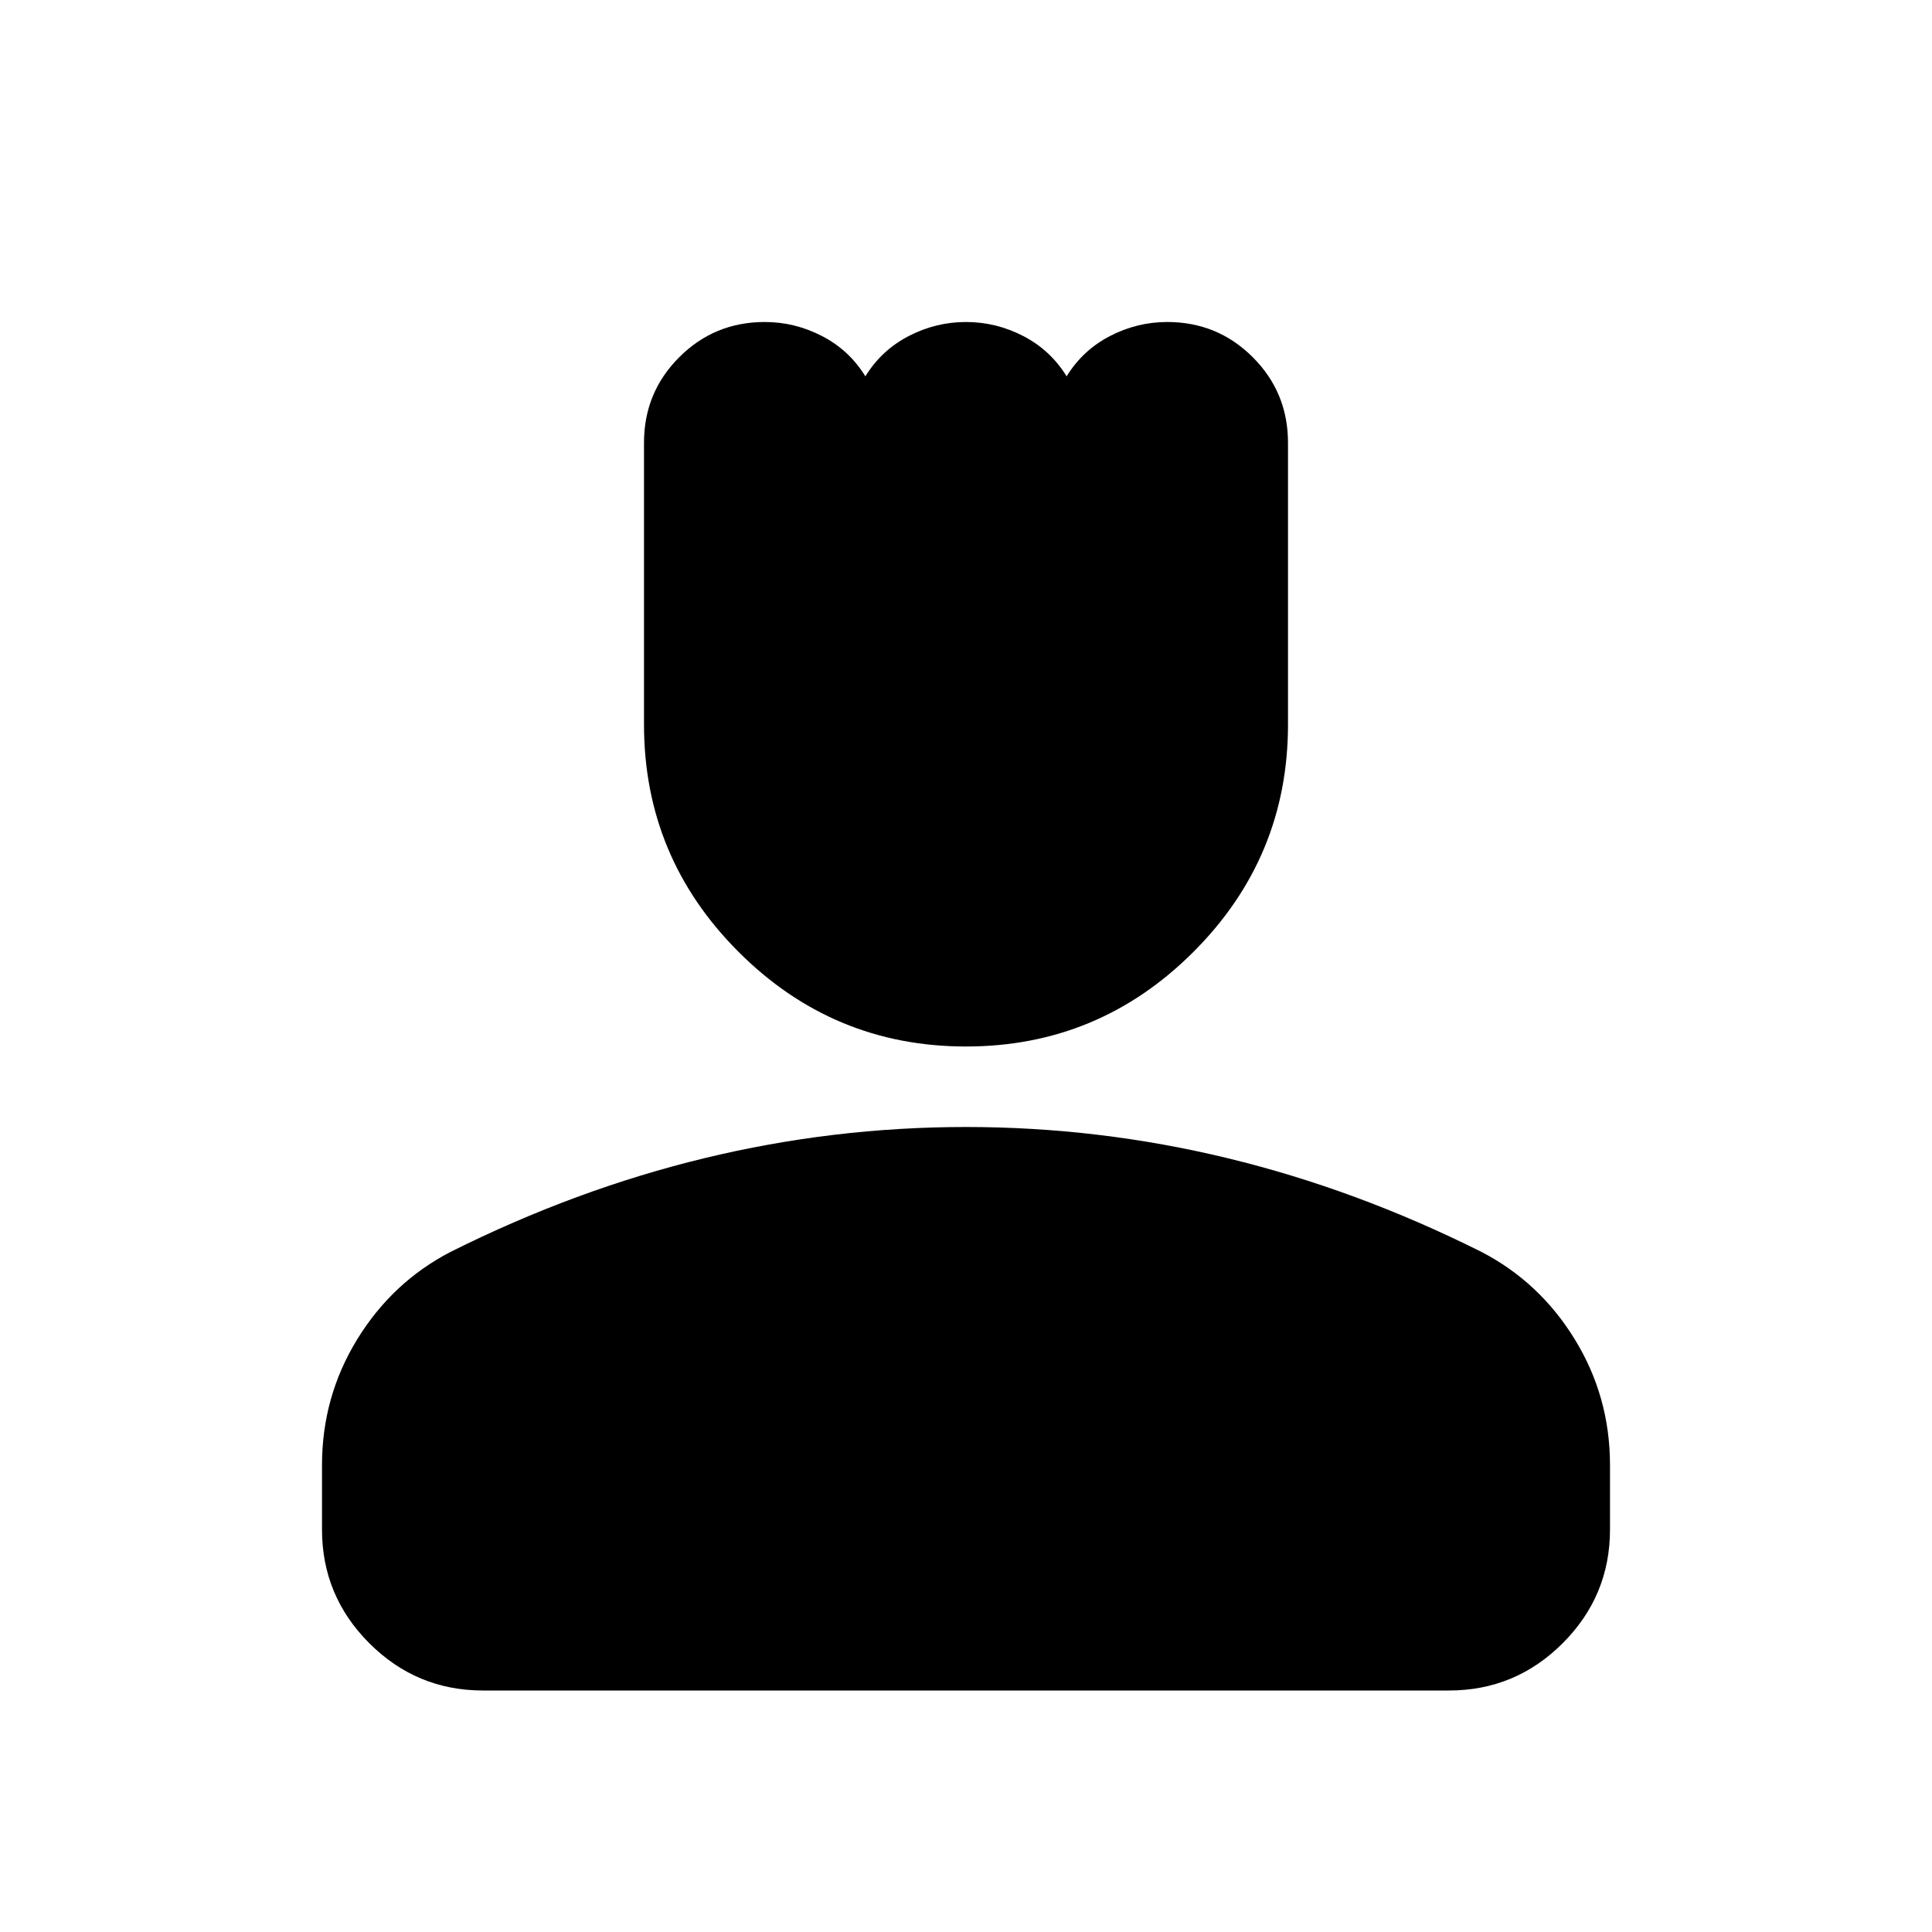 <svg xmlns="http://www.w3.org/2000/svg" height="24" viewBox="0 -960 960 960" width="24"><path d="M480-440q-66 0-113-47t-47-113v-140q0-25 17.5-42.5T380-800q15 0 28.5 7t21.5 20q8-13 21.5-20t28.5-7q15 0 28.5 7t21.5 20q8-13 21.5-20t28.5-7q25 0 42.5 17.5T640-740v140q0 66-47 113t-113 47ZM160-200v-32q0-34 17.5-62.5T224-338q62-31 126-46.5T480-400q66 0 130 15.5T736-338q29 15 46.5 43.5T800-232v32q0 33-23.5 56.5T720-120H240q-33 0-56.5-23.5T160-200Z"/></svg>